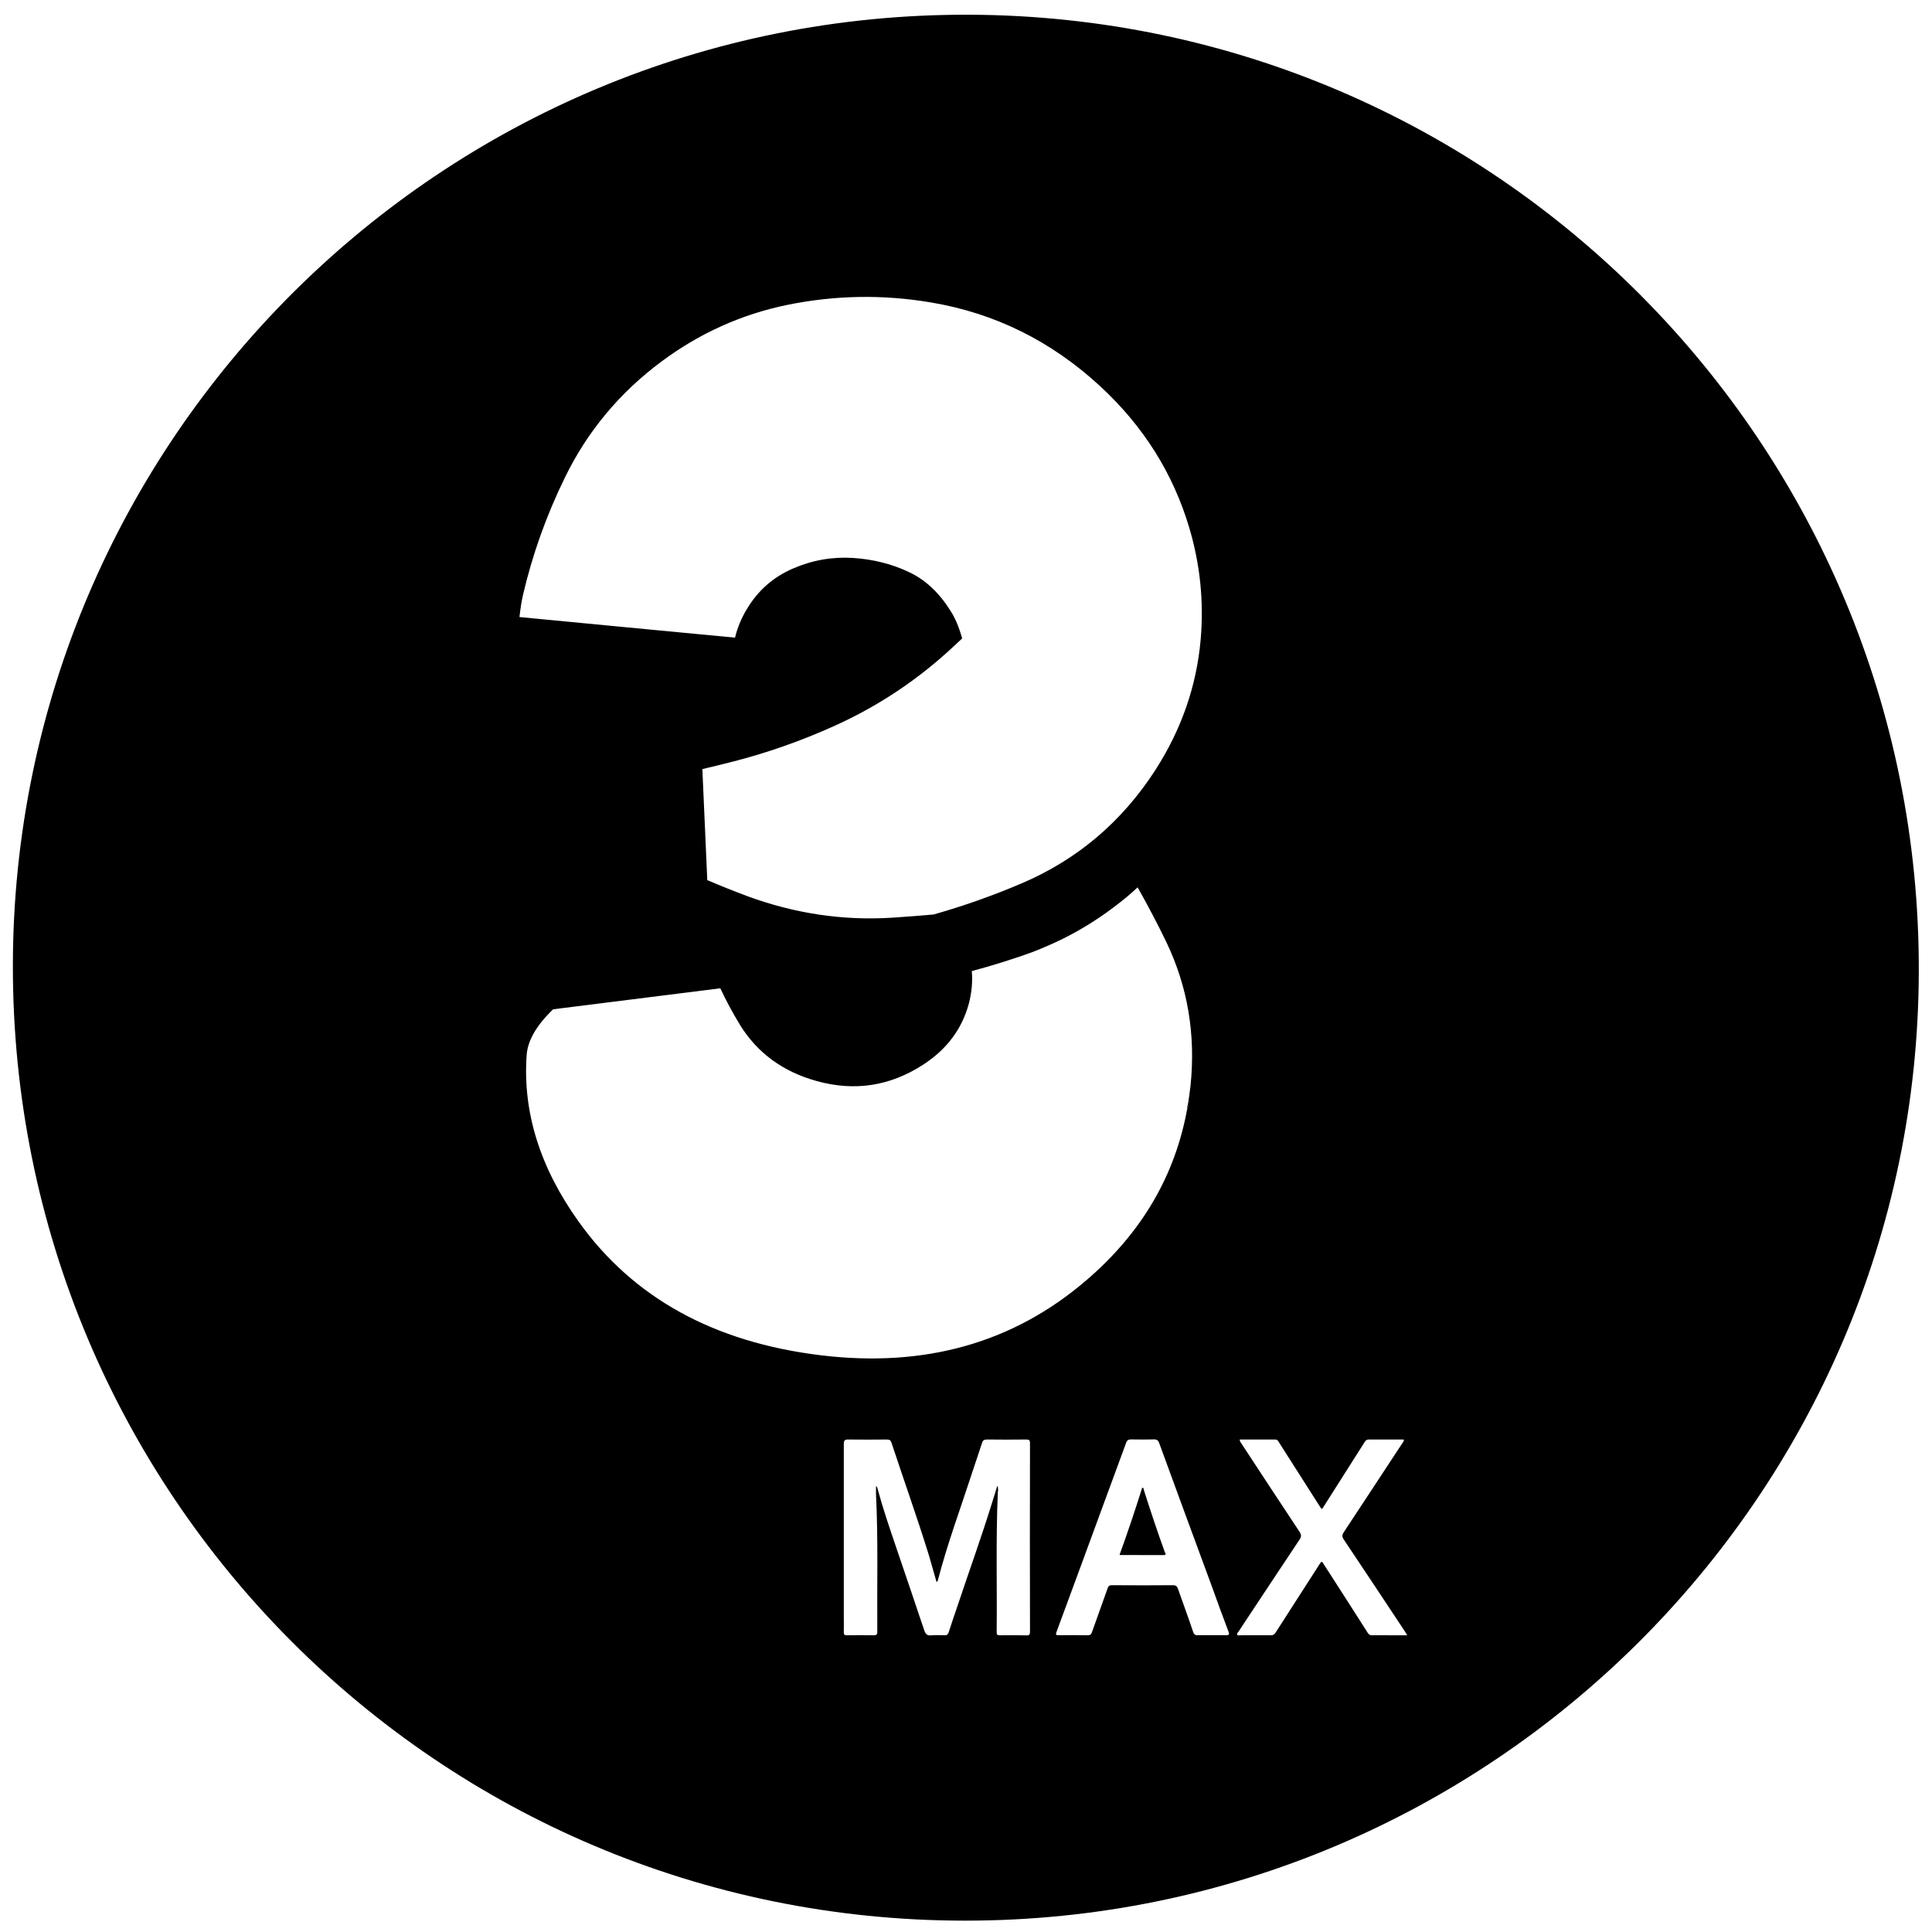 <?xml version="1.0" encoding="utf-8"?>
<!-- Generator: Adobe Illustrator 16.0.0, SVG Export Plug-In . SVG Version: 6.00 Build 0)  -->
<!DOCTYPE svg PUBLIC "-//W3C//DTD SVG 1.1//EN" "http://www.w3.org/Graphics/SVG/1.1/DTD/svg11.dtd">
<svg version="1.1" id="Solid" xmlns="http://www.w3.org/2000/svg" xmlns:xlink="http://www.w3.org/1999/xlink" x="0px" y="0px"
	 width="24px" height="24px" viewBox="0 0 24 24" enable-background="new 0 0 24 24" xml:space="preserve">
<path d="M14.758,13.735c-0.014,0.004-0.021,0.01-0.004,0.02C14.76,13.749,14.762,13.743,14.758,13.735z"/>
<path d="M14.768,13.668c-0.006,0.006-0.008,0.013-0.004,0.021C14.77,13.684,14.771,13.676,14.768,13.668z"/>
<path d="M11.99,23.859c-6.545,0-11.836-5.304-11.83-11.864C0.166,5.472,5.479,0.158,12.043,0.183
	c6.531,0.025,11.811,5.344,11.793,11.886C23.82,18.571,18.516,23.86,11.99,23.859z M12.389,18.457
	c0.016,0.032,0.008,0.063,0.006,0.094c-0.025,0.575-0.008,1.151-0.014,1.726c0,0.031,0.01,0.038,0.039,0.037
	c0.111-0.001,0.223-0.001,0.336,0.001c0.031,0.001,0.039-0.013,0.039-0.042c-0.002-0.781-0.002-1.563,0-2.346
	c0-0.035-0.01-0.045-0.045-0.045c-0.164,0.002-0.326,0.002-0.49,0c-0.033,0-0.051,0.01-0.061,0.043
	c-0.043,0.135-0.09,0.267-0.133,0.4c-0.141,0.433-0.299,0.859-0.414,1.3c-0.004,0.01-0.004,0.021-0.018,0.027
	c-0.033-0.111-0.061-0.221-0.094-0.329c-0.145-0.469-0.311-0.932-0.465-1.399c-0.01-0.03-0.021-0.042-0.057-0.042
	c-0.16,0.002-0.318,0.002-0.479,0c-0.049-0.002-0.057,0.015-0.057,0.059c0,0.713,0,1.426,0,2.139c0,0.066,0.002,0.131,0,0.197
	c0,0.029,0.01,0.038,0.039,0.037c0.107-0.001,0.217-0.002,0.326,0c0.039,0.002,0.053-0.009,0.051-0.049
	c-0.004-0.569,0.012-1.139-0.016-1.707c0-0.031,0-0.063,0-0.096c0.016,0.007,0.016,0.021,0.02,0.033
	c0.066,0.244,0.148,0.484,0.23,0.725c0.117,0.344,0.234,0.688,0.35,1.034c0.016,0.044,0.033,0.065,0.084,0.061
	c0.055-0.005,0.111-0.003,0.168-0.001c0.029,0.002,0.041-0.01,0.051-0.037c0.035-0.109,0.072-0.217,0.109-0.326
	c0.145-0.435,0.301-0.865,0.436-1.303C12.352,18.583,12.369,18.52,12.389,18.457z M15.053,20.313c0.057,0,0.115-0.002,0.172,0
	c0.041,0.002,0.051-0.008,0.035-0.047c-0.068-0.178-0.133-0.356-0.197-0.535c-0.223-0.602-0.443-1.204-0.664-1.807
	c-0.012-0.031-0.027-0.044-0.063-0.043c-0.094,0.002-0.189,0.002-0.283,0C14.018,17.88,14,17.89,13.988,17.926
	c-0.092,0.254-0.188,0.509-0.281,0.764c-0.193,0.528-0.389,1.057-0.584,1.586c-0.01,0.03-0.006,0.038,0.027,0.037
	c0.119-0.001,0.238-0.001,0.359,0.001c0.033,0.001,0.047-0.011,0.057-0.042c0.064-0.181,0.129-0.36,0.193-0.541
	c0.01-0.029,0.023-0.039,0.053-0.039c0.254,0.002,0.506,0.002,0.758,0c0.037,0,0.053,0.013,0.064,0.047
	c0.063,0.18,0.129,0.357,0.189,0.537c0.012,0.029,0.025,0.039,0.055,0.037C14.938,20.311,14.994,20.313,15.053,20.313z M15.4,17.882
	c0,0.023,0.012,0.035,0.02,0.048c0.24,0.367,0.482,0.734,0.725,1.101c0.021,0.034,0.023,0.057,0,0.092
	c-0.254,0.382-0.508,0.764-0.76,1.146c-0.008,0.012-0.023,0.023-0.016,0.037c0.008,0.015,0.025,0.008,0.039,0.008
	c0.125,0,0.25-0.001,0.375,0c0.029,0.001,0.049-0.008,0.064-0.035c0.18-0.281,0.361-0.562,0.541-0.842
	c0.029-0.047,0.031-0.047,0.061,0.002c0.182,0.282,0.363,0.564,0.543,0.847c0.014,0.021,0.029,0.029,0.055,0.028
	c0.074-0.001,0.146,0,0.221,0c0.068,0,0.135,0,0.213,0c-0.016-0.025-0.025-0.041-0.035-0.057c-0.252-0.379-0.502-0.759-0.756-1.137
	c-0.021-0.033-0.018-0.055,0.002-0.085c0.244-0.369,0.486-0.739,0.729-1.108c0.008-0.013,0.023-0.023,0.016-0.045
	c-0.145,0-0.291,0.001-0.436,0c-0.025,0-0.037,0.014-0.049,0.032c-0.168,0.266-0.338,0.531-0.506,0.797
	c-0.027,0.043-0.025,0.043-0.053-0.001c-0.17-0.266-0.34-0.533-0.51-0.8c-0.01-0.018-0.021-0.028-0.045-0.028
	C15.693,17.882,15.547,17.882,15.4,17.882z M12.072,12.063c0.012,0.135-0.002,0.271-0.037,0.406
	c-0.086,0.314-0.273,0.566-0.566,0.756c-0.412,0.268-0.854,0.335-1.324,0.204c-0.42-0.116-0.738-0.35-0.953-0.698
	c-0.09-0.148-0.172-0.3-0.244-0.454c-0.693,0.087-1.385,0.174-2.078,0.261c-0.002,0.004-0.006,0.007-0.01,0.01
	c-0.199,0.195-0.307,0.383-0.318,0.563c-0.049,0.704,0.166,1.393,0.645,2.063c0.676,0.947,1.68,1.501,3.012,1.662
	c1.291,0.156,2.391-0.154,3.297-0.933c0.691-0.592,1.109-1.31,1.256-2.152c0.002,0.001,0.002,0.002,0.004,0.003
	c0.006-0.006,0.008-0.012,0.004-0.02c-0.002,0.001-0.004,0.002-0.006,0.002c0.014-0.082,0.025-0.164,0.035-0.249
	c0.066-0.637-0.035-1.233-0.303-1.79c-0.111-0.229-0.229-0.453-0.354-0.674c-0.045,0.042-0.092,0.083-0.139,0.123
	c-0.107,0.088-0.219,0.172-0.334,0.25c-0.113,0.077-0.232,0.148-0.355,0.214s-0.25,0.124-0.379,0.177
	c-0.064,0.027-0.129,0.052-0.195,0.074c-0.018,0.006-0.033,0.012-0.051,0.018c-0.023,0.008-0.047,0.016-0.07,0.023
	c-0.055,0.018-0.109,0.035-0.164,0.053C12.32,11.994,12.197,12.03,12.072,12.063z M14.768,13.668
	c-0.006,0.006-0.008,0.013-0.004,0.021C14.77,13.684,14.771,13.676,14.768,13.668z M11.598,11.36c0.367-0.104,0.73-0.232,1.09-0.385
	c0.695-0.296,1.25-0.767,1.666-1.412c0.322-0.502,0.51-1.04,0.561-1.617c0.041-0.471-0.006-0.934-0.141-1.388
	c-0.201-0.677-0.57-1.264-1.107-1.76c-0.607-0.561-1.309-0.908-2.102-1.041c-0.6-0.101-1.193-0.09-1.783,0.03
	C9.211,3.904,8.688,4.14,8.213,4.494C7.697,4.879,7.299,5.356,7.021,5.925C6.787,6.401,6.613,6.891,6.496,7.394
	C6.479,7.468,6.465,7.558,6.453,7.665C6.51,7.671,6.568,7.676,6.627,7.682c0.467,0.044,0.934,0.089,1.4,0.134
	c0.367,0.035,0.734,0.07,1.104,0.105C9.16,7.799,9.209,7.68,9.279,7.564c0.137-0.228,0.326-0.395,0.568-0.5
	c0.24-0.105,0.49-0.149,0.748-0.133c0.25,0.016,0.482,0.074,0.693,0.174c0.205,0.095,0.375,0.254,0.516,0.477
	c0.063,0.097,0.111,0.213,0.148,0.349c-0.035,0.032-0.068,0.065-0.104,0.097c-0.441,0.413-0.936,0.743-1.484,0.99
	c-0.41,0.185-0.83,0.333-1.264,0.444c-0.125,0.031-0.25,0.063-0.375,0.092c0.021,0.459,0.041,0.92,0.061,1.379
	c0.166,0.071,0.332,0.138,0.502,0.201c0.586,0.215,1.184,0.304,1.793,0.266C11.254,11.389,11.426,11.375,11.598,11.36z"/>
<path d="M13.908,19.313c0.1-0.275,0.193-0.553,0.281-0.833c0.02,0.002,0.018,0.019,0.02,0.028c0.082,0.259,0.168,0.516,0.26,0.771
	c0.008,0.017,0.025,0.039-0.016,0.039c-0.178,0-0.355,0-0.533-0.001C13.918,19.318,13.914,19.316,13.908,19.313z"/>
</svg>
